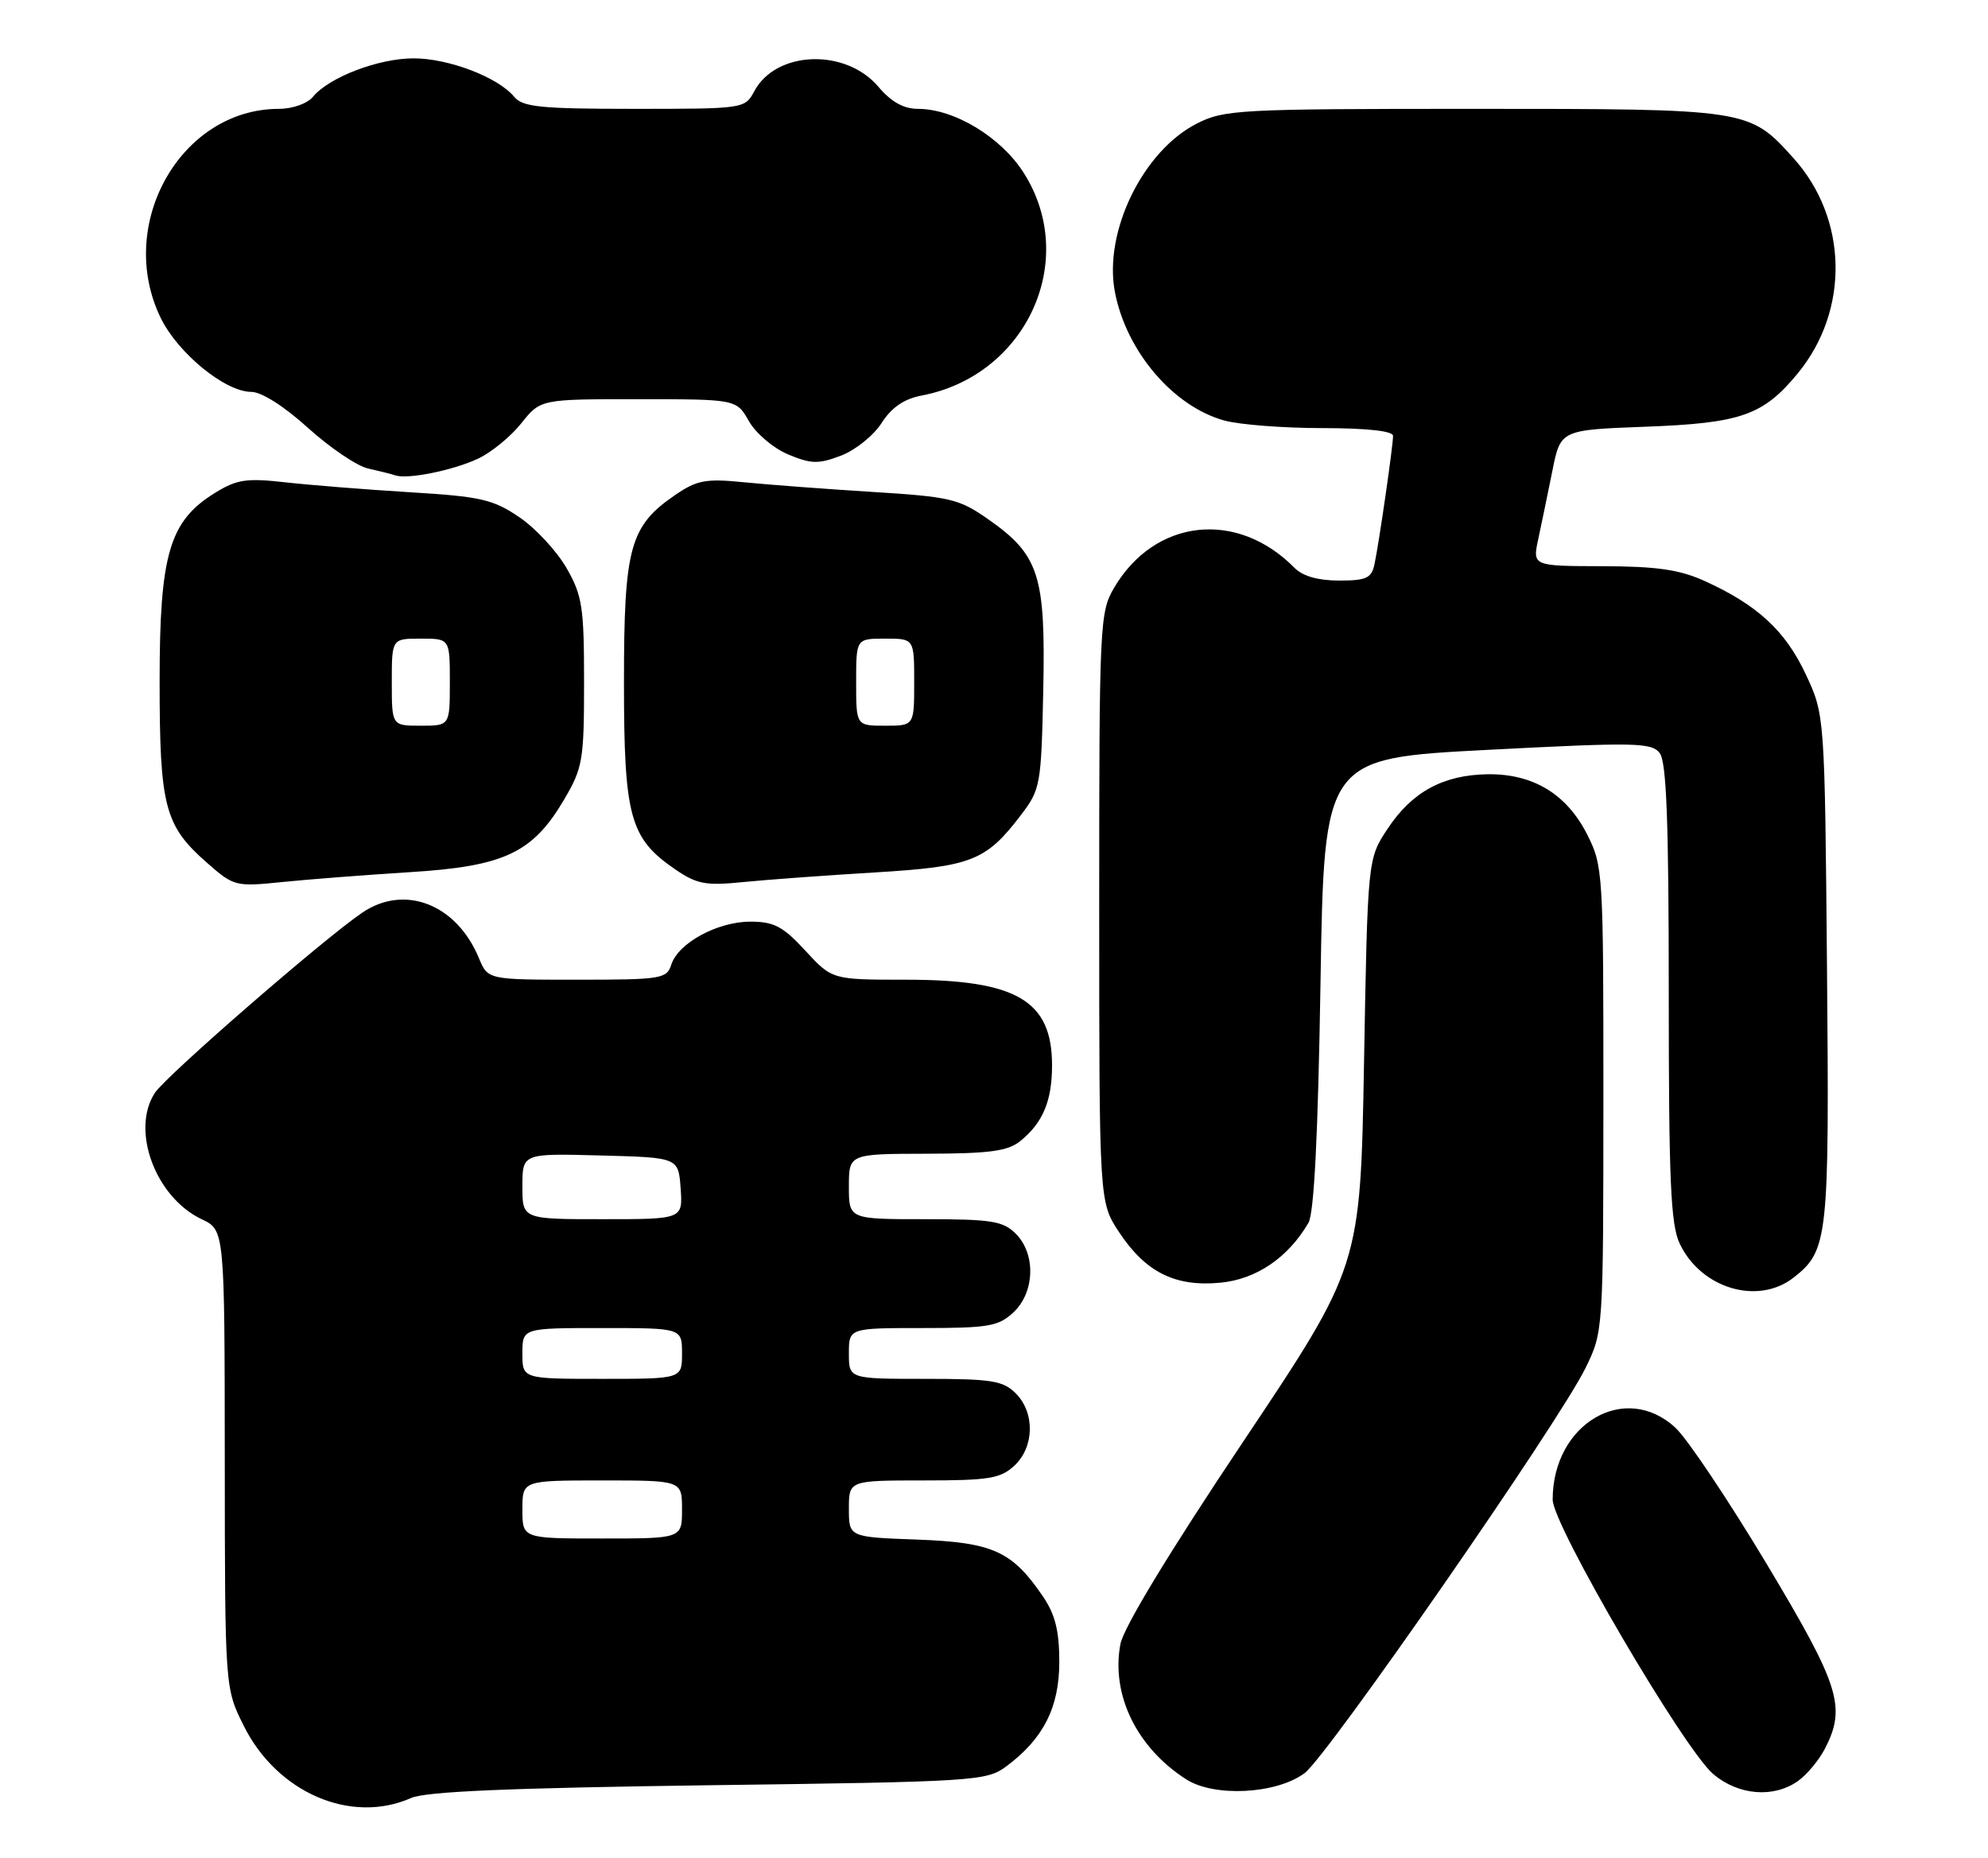 <?xml version="1.0" encoding="UTF-8" standalone="no"?>
<!DOCTYPE svg PUBLIC "-//W3C//DTD SVG 1.1//EN" "http://www.w3.org/Graphics/SVG/1.1/DTD/svg11.dtd" >
<svg xmlns="http://www.w3.org/2000/svg" xmlns:xlink="http://www.w3.org/1999/xlink" version="1.1" viewBox="0 0 274 256">
 <g >
 <path fill="currentColor"
d=" M 56.68 247.75 C 58.70 246.86 70.36 246.37 97.68 246.00 C 134.44 245.52 135.96 245.42 138.68 243.41 C 143.80 239.61 146.00 235.28 146.00 229.00 C 146.00 224.73 145.43 222.46 143.75 219.99 C 139.49 213.73 136.85 212.54 126.43 212.15 C 117.00 211.81 117.00 211.81 117.00 207.90 C 117.00 204.00 117.00 204.00 127.31 204.00 C 136.31 204.00 137.90 203.74 139.81 201.96 C 142.57 199.39 142.66 194.66 140.00 192.00 C 138.25 190.25 136.67 190.00 127.50 190.00 C 117.00 190.00 117.00 190.00 117.00 186.50 C 117.00 183.00 117.00 183.00 127.19 183.00 C 136.27 183.00 137.62 182.76 139.69 180.83 C 142.63 178.06 142.79 172.79 140.00 170.00 C 138.25 168.25 136.67 168.00 127.50 168.00 C 117.00 168.00 117.00 168.00 117.00 163.50 C 117.00 159.00 117.00 159.00 127.75 158.98 C 136.42 158.96 138.91 158.62 140.63 157.23 C 143.74 154.71 145.00 151.70 145.00 146.79 C 145.00 137.87 140.11 135.00 124.88 135.00 C 114.69 135.00 114.69 135.00 111.00 131.00 C 107.90 127.64 106.68 127.00 103.40 127.00 C 98.87 127.01 93.47 129.95 92.52 132.93 C 91.90 134.88 91.12 135.00 79.55 135.00 C 67.24 135.00 67.24 135.00 66.01 132.03 C 62.93 124.59 55.77 121.80 49.93 125.76 C 44.61 129.37 22.89 148.24 21.35 150.59 C 17.99 155.72 21.42 164.98 27.79 168.00 C 30.96 169.50 30.96 169.50 30.98 201.05 C 31.00 232.61 31.00 232.61 33.59 237.80 C 38.19 247.04 48.38 251.43 56.68 247.75 Z  M 179.79 244.35 C 182.90 242.07 214.86 196.01 218.53 188.50 C 220.97 183.51 220.98 183.42 220.99 151.46 C 221.00 120.21 220.94 119.31 218.75 114.98 C 215.92 109.40 211.28 106.60 205.01 106.69 C 198.89 106.79 194.61 109.12 191.25 114.20 C 188.50 118.35 188.50 118.35 188.00 146.42 C 187.50 174.50 187.50 174.50 171.30 198.72 C 161.12 213.94 154.85 224.28 154.42 226.56 C 153.12 233.53 156.66 240.81 163.50 245.19 C 167.36 247.66 175.86 247.23 179.79 244.35 Z  M 247.78 245.44 C 249.01 244.58 250.68 242.58 251.51 240.99 C 254.49 235.22 253.58 232.32 243.45 215.43 C 238.19 206.67 232.56 198.26 230.93 196.75 C 224.00 190.31 214.00 196.16 214.00 206.65 C 214.00 210.15 232.11 241.08 236.15 244.48 C 239.61 247.39 244.43 247.79 247.78 245.44 Z  M 247.23 176.03 C 251.97 172.31 252.14 170.69 251.81 133.40 C 251.50 98.50 251.50 98.50 248.87 92.89 C 246.06 86.91 242.22 83.36 234.97 80.07 C 231.49 78.49 228.37 78.04 220.86 78.02 C 211.21 78.00 211.21 78.00 212.02 74.25 C 212.46 72.19 213.34 67.97 213.96 64.87 C 215.09 59.24 215.09 59.24 226.80 58.80 C 239.94 58.31 243.01 57.24 247.77 51.46 C 254.95 42.75 254.70 30.11 247.18 21.78 C 241.07 15.00 241.05 15.00 202.99 15.00 C 170.74 15.00 168.71 15.11 164.95 17.03 C 157.51 20.82 152.09 31.96 153.66 40.22 C 155.22 48.39 161.67 55.98 168.72 57.94 C 170.80 58.52 176.89 58.99 182.25 58.99 C 188.44 59.00 192.00 59.39 192.00 60.06 C 192.00 61.45 190.06 74.87 189.44 77.75 C 189.03 79.67 188.32 80.00 184.55 80.00 C 181.68 80.00 179.54 79.39 178.42 78.25 C 170.50 70.21 159.16 71.46 153.55 81.00 C 151.57 84.38 151.50 85.95 151.50 125.07 C 151.50 165.65 151.50 165.65 154.25 169.80 C 157.90 175.32 161.98 177.35 168.21 176.75 C 173.16 176.28 177.55 173.29 180.34 168.50 C 181.12 167.15 181.66 156.41 182.00 135.50 C 182.50 104.50 182.50 104.50 205.00 103.33 C 225.38 102.27 227.62 102.31 228.75 103.77 C 229.69 104.98 230.00 113.19 230.00 136.79 C 230.00 162.69 230.26 168.75 231.51 171.37 C 234.45 177.57 242.32 179.90 247.23 176.03 Z  M 56.50 120.18 C 69.51 119.38 73.43 117.53 77.76 110.16 C 80.32 105.81 80.50 104.74 80.50 94.00 C 80.50 83.66 80.26 82.07 78.08 78.27 C 76.74 75.94 73.82 72.79 71.58 71.27 C 67.96 68.81 66.27 68.42 56.50 67.83 C 50.45 67.46 42.71 66.84 39.31 66.46 C 33.97 65.86 32.63 66.06 29.63 67.92 C 23.34 71.80 22.00 76.37 22.00 93.85 C 22.00 111.14 22.68 113.76 28.51 118.87 C 32.23 122.14 32.45 122.20 38.91 121.54 C 42.53 121.17 50.45 120.56 56.50 120.18 Z  M 120.55 120.22 C 133.87 119.42 135.89 118.64 140.68 112.35 C 143.41 108.78 143.51 108.23 143.79 95.08 C 144.12 79.24 143.22 76.45 136.17 71.53 C 132.17 68.73 130.96 68.45 120.17 67.78 C 113.75 67.38 105.80 66.78 102.50 66.45 C 97.28 65.93 96.06 66.16 93.10 68.18 C 86.80 72.48 86.00 75.40 86.00 94.00 C 86.00 112.60 86.80 115.52 93.10 119.82 C 96.06 121.84 97.28 122.07 102.50 121.54 C 105.80 121.21 113.92 120.62 120.55 120.22 Z  M 65.83 63.23 C 67.66 62.39 70.36 60.19 71.83 58.35 C 74.50 55.00 74.50 55.00 88.00 55.01 C 101.50 55.01 101.50 55.01 103.23 58.05 C 104.18 59.72 106.60 61.77 108.63 62.62 C 111.80 63.94 112.80 63.97 115.90 62.79 C 117.88 62.04 120.40 60.02 121.50 58.30 C 122.88 56.15 124.59 54.97 127.00 54.51 C 141.45 51.78 148.76 35.90 141.11 23.84 C 137.98 18.90 131.54 15.00 126.51 15.00 C 124.55 15.00 122.83 14.04 121.07 11.96 C 116.55 6.62 106.96 6.96 103.96 12.57 C 102.67 14.98 102.54 15.00 87.45 15.00 C 74.51 15.00 72.04 14.75 70.87 13.34 C 68.64 10.64 61.83 8.04 57.00 8.04 C 52.17 8.04 45.36 10.64 43.13 13.34 C 42.35 14.28 40.31 15.00 38.44 15.00 C 24.92 15.00 15.91 30.91 22.13 43.77 C 24.50 48.66 31.03 54.00 34.64 54.00 C 36.04 54.00 39.18 55.99 42.47 58.98 C 45.50 61.71 49.22 64.23 50.74 64.56 C 52.26 64.90 53.95 65.32 54.50 65.51 C 56.20 66.07 62.34 64.84 65.83 63.23 Z  M 72.00 208.00 C 72.00 204.00 72.00 204.00 83.00 204.00 C 94.00 204.00 94.00 204.00 94.00 208.00 C 94.00 212.00 94.00 212.00 83.00 212.00 C 72.00 212.00 72.00 212.00 72.00 208.00 Z  M 72.00 186.50 C 72.00 183.00 72.00 183.00 83.00 183.00 C 94.00 183.00 94.00 183.00 94.00 186.50 C 94.00 190.00 94.00 190.00 83.00 190.00 C 72.00 190.00 72.00 190.00 72.00 186.50 Z  M 72.00 163.47 C 72.00 158.93 72.00 158.93 82.75 159.22 C 93.50 159.50 93.50 159.50 93.81 163.75 C 94.11 168.00 94.11 168.00 83.06 168.00 C 72.00 168.00 72.00 168.00 72.00 163.47 Z  M 54.00 94.00 C 54.00 88.00 54.00 88.00 58.00 88.00 C 62.00 88.00 62.00 88.00 62.00 94.00 C 62.00 100.00 62.00 100.00 58.00 100.00 C 54.00 100.00 54.00 100.00 54.00 94.00 Z  M 118.00 94.00 C 118.00 88.00 118.00 88.00 122.00 88.00 C 126.00 88.00 126.00 88.00 126.00 94.00 C 126.00 100.00 126.00 100.00 122.00 100.00 C 118.00 100.00 118.00 100.00 118.00 94.00 Z "/>
</g>
</svg>